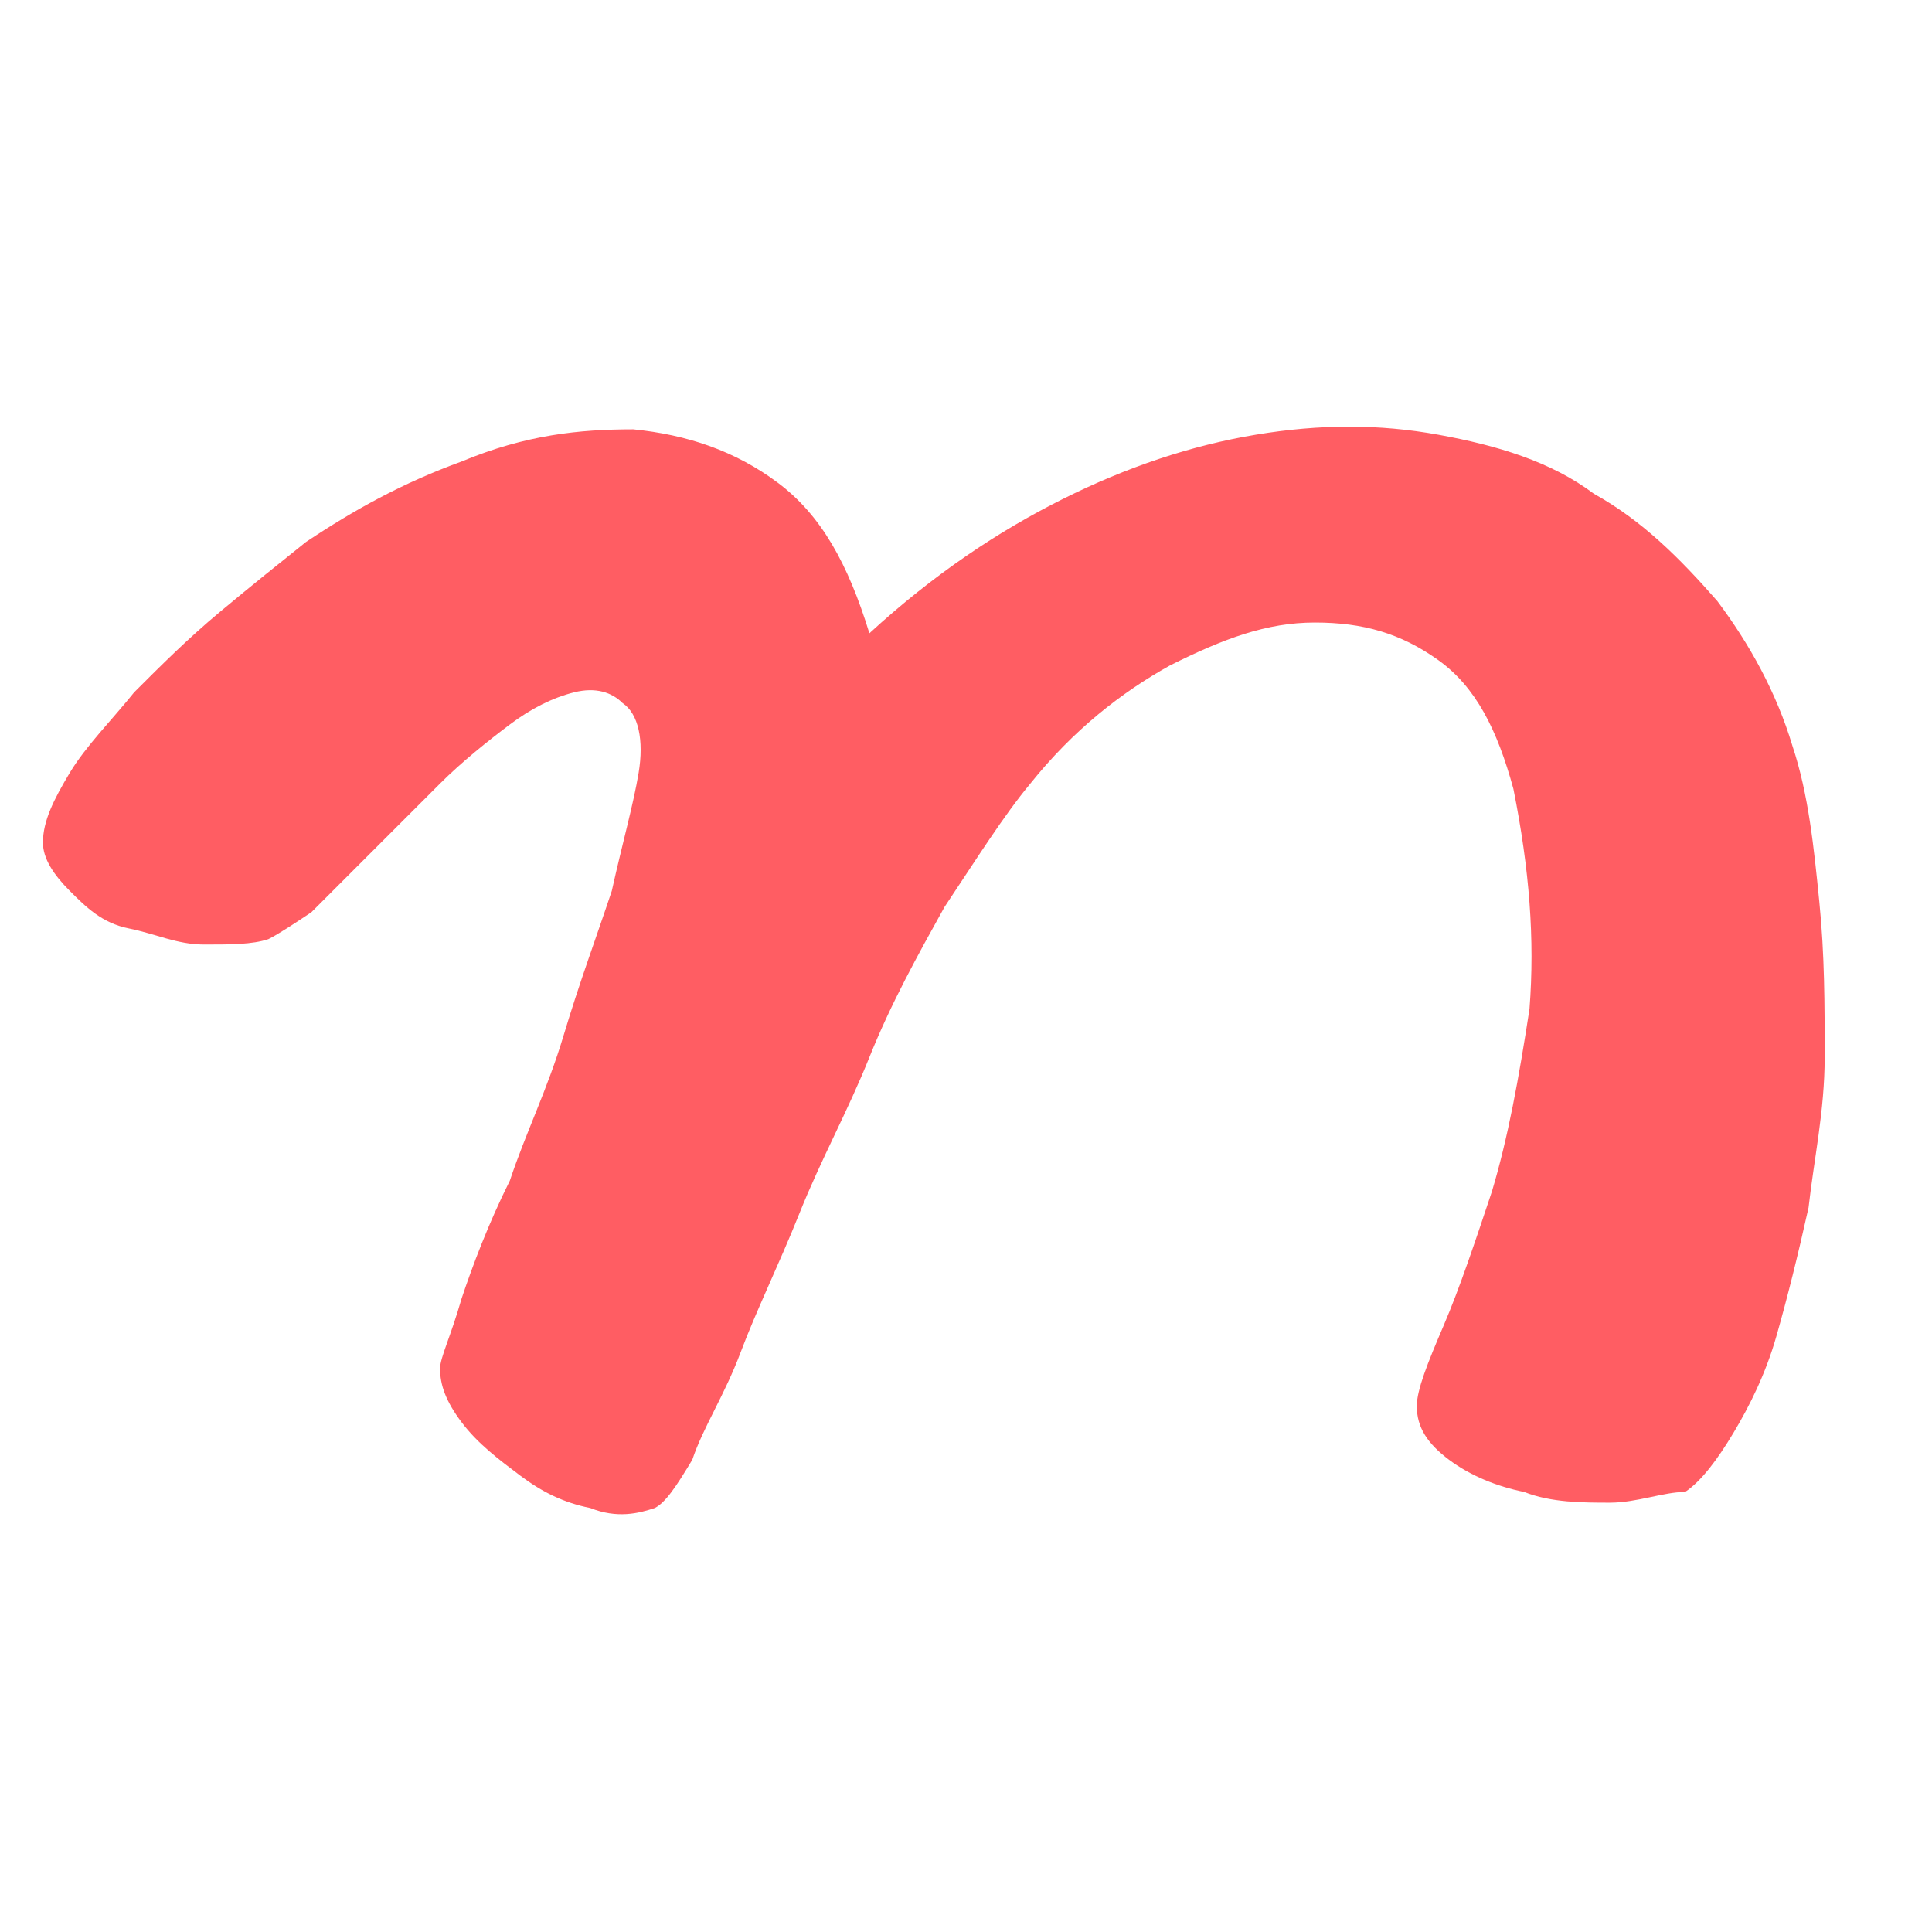 <?xml version="1.0" encoding="utf-8"?>
<!-- Generator: Adobe Illustrator 21.1.0, SVG Export Plug-In . SVG Version: 6.00 Build 0)  -->
<svg version="1.1" id="Layer_1" xmlns="http://www.w3.org/2000/svg" xmlns:xlink="http://www.w3.org/1999/xlink" x="0px" y="0px"
	 viewBox="0 0 36 36" style="enable-background:new 0 0 36 36;" xml:space="preserve">
<style type="text/css">
	.st0{fill:#FF5D63;}
</style>
<path class="st0" d="M5,17.5c-0.3,0.1-0.7,0.1-1.2,0.1c-0.5,0-0.9-0.2-1.4-0.3s-0.8-0.4-1.1-0.7c-0.3-0.3-0.5-0.6-0.5-0.9
	c0-0.4,0.2-0.8,0.5-1.3c0.3-0.5,0.8-1,1.2-1.5c0.5-0.5,1-1,1.6-1.5c0.6-0.5,1.1-0.9,1.6-1.3c0.9-0.6,1.8-1.1,2.9-1.5
	C9.8,8.1,10.8,8,11.8,8c1,0.1,1.9,0.4,2.7,1c0.8,0.6,1.3,1.5,1.7,2.8c1.2-1.1,2.4-1.9,3.6-2.5s2.4-1,3.6-1.2c1.2-0.2,2.3-0.2,3.4,0
	c1.1,0.2,2.1,0.5,2.9,1.1c0.9,0.5,1.6,1.2,2.3,2c0.6,0.8,1.1,1.7,1.4,2.7c0.3,0.9,0.4,1.9,0.5,2.9c0.1,1,0.1,1.9,0.1,2.9
	s-0.2,1.9-0.3,2.8c-0.2,0.9-0.4,1.7-0.6,2.4c-0.2,0.7-0.5,1.3-0.8,1.8c-0.3,0.5-0.6,0.9-0.9,1.1C31,27.8,30.5,28,30,28
	c-0.5,0-1.1,0-1.6-0.2c-0.5-0.1-1-0.3-1.4-0.6c-0.4-0.3-0.6-0.6-0.6-1c0-0.3,0.2-0.8,0.5-1.5c0.3-0.7,0.6-1.6,0.9-2.5
	c0.3-1,0.5-2.1,0.7-3.4c0.1-1.3,0-2.6-0.3-4.1c-0.3-1.1-0.7-1.9-1.4-2.4c-0.7-0.5-1.4-0.7-2.3-0.7c-0.9,0-1.7,0.3-2.7,0.8
	c-0.9,0.5-1.8,1.2-2.6,2.2c-0.5,0.6-1,1.4-1.6,2.3c-0.5,0.9-1,1.8-1.4,2.8s-0.9,1.9-1.3,2.9c-0.4,1-0.8,1.8-1.1,2.6
	c-0.3,0.8-0.7,1.4-0.9,2c-0.3,0.5-0.5,0.8-0.7,0.9c-0.3,0.1-0.7,0.2-1.2,0c-0.5-0.1-0.9-0.3-1.3-0.6c-0.4-0.3-0.8-0.6-1.1-1
	c-0.3-0.4-0.4-0.7-0.4-1c0-0.2,0.2-0.6,0.4-1.3c0.2-0.6,0.5-1.4,0.9-2.2c0.3-0.9,0.7-1.7,1-2.7s0.6-1.8,0.9-2.7
	c0.2-0.9,0.4-1.6,0.5-2.2c0.1-0.6,0-1.1-0.3-1.3c-0.2-0.2-0.5-0.3-0.9-0.2c-0.4,0.1-0.8,0.3-1.2,0.6c-0.4,0.3-0.9,0.7-1.3,1.1
	c-0.4,0.4-0.9,0.9-1.3,1.3c-0.4,0.4-0.8,0.8-1.1,1.1C5.5,17.2,5.2,17.4,5,17.5z"/>
</svg>
